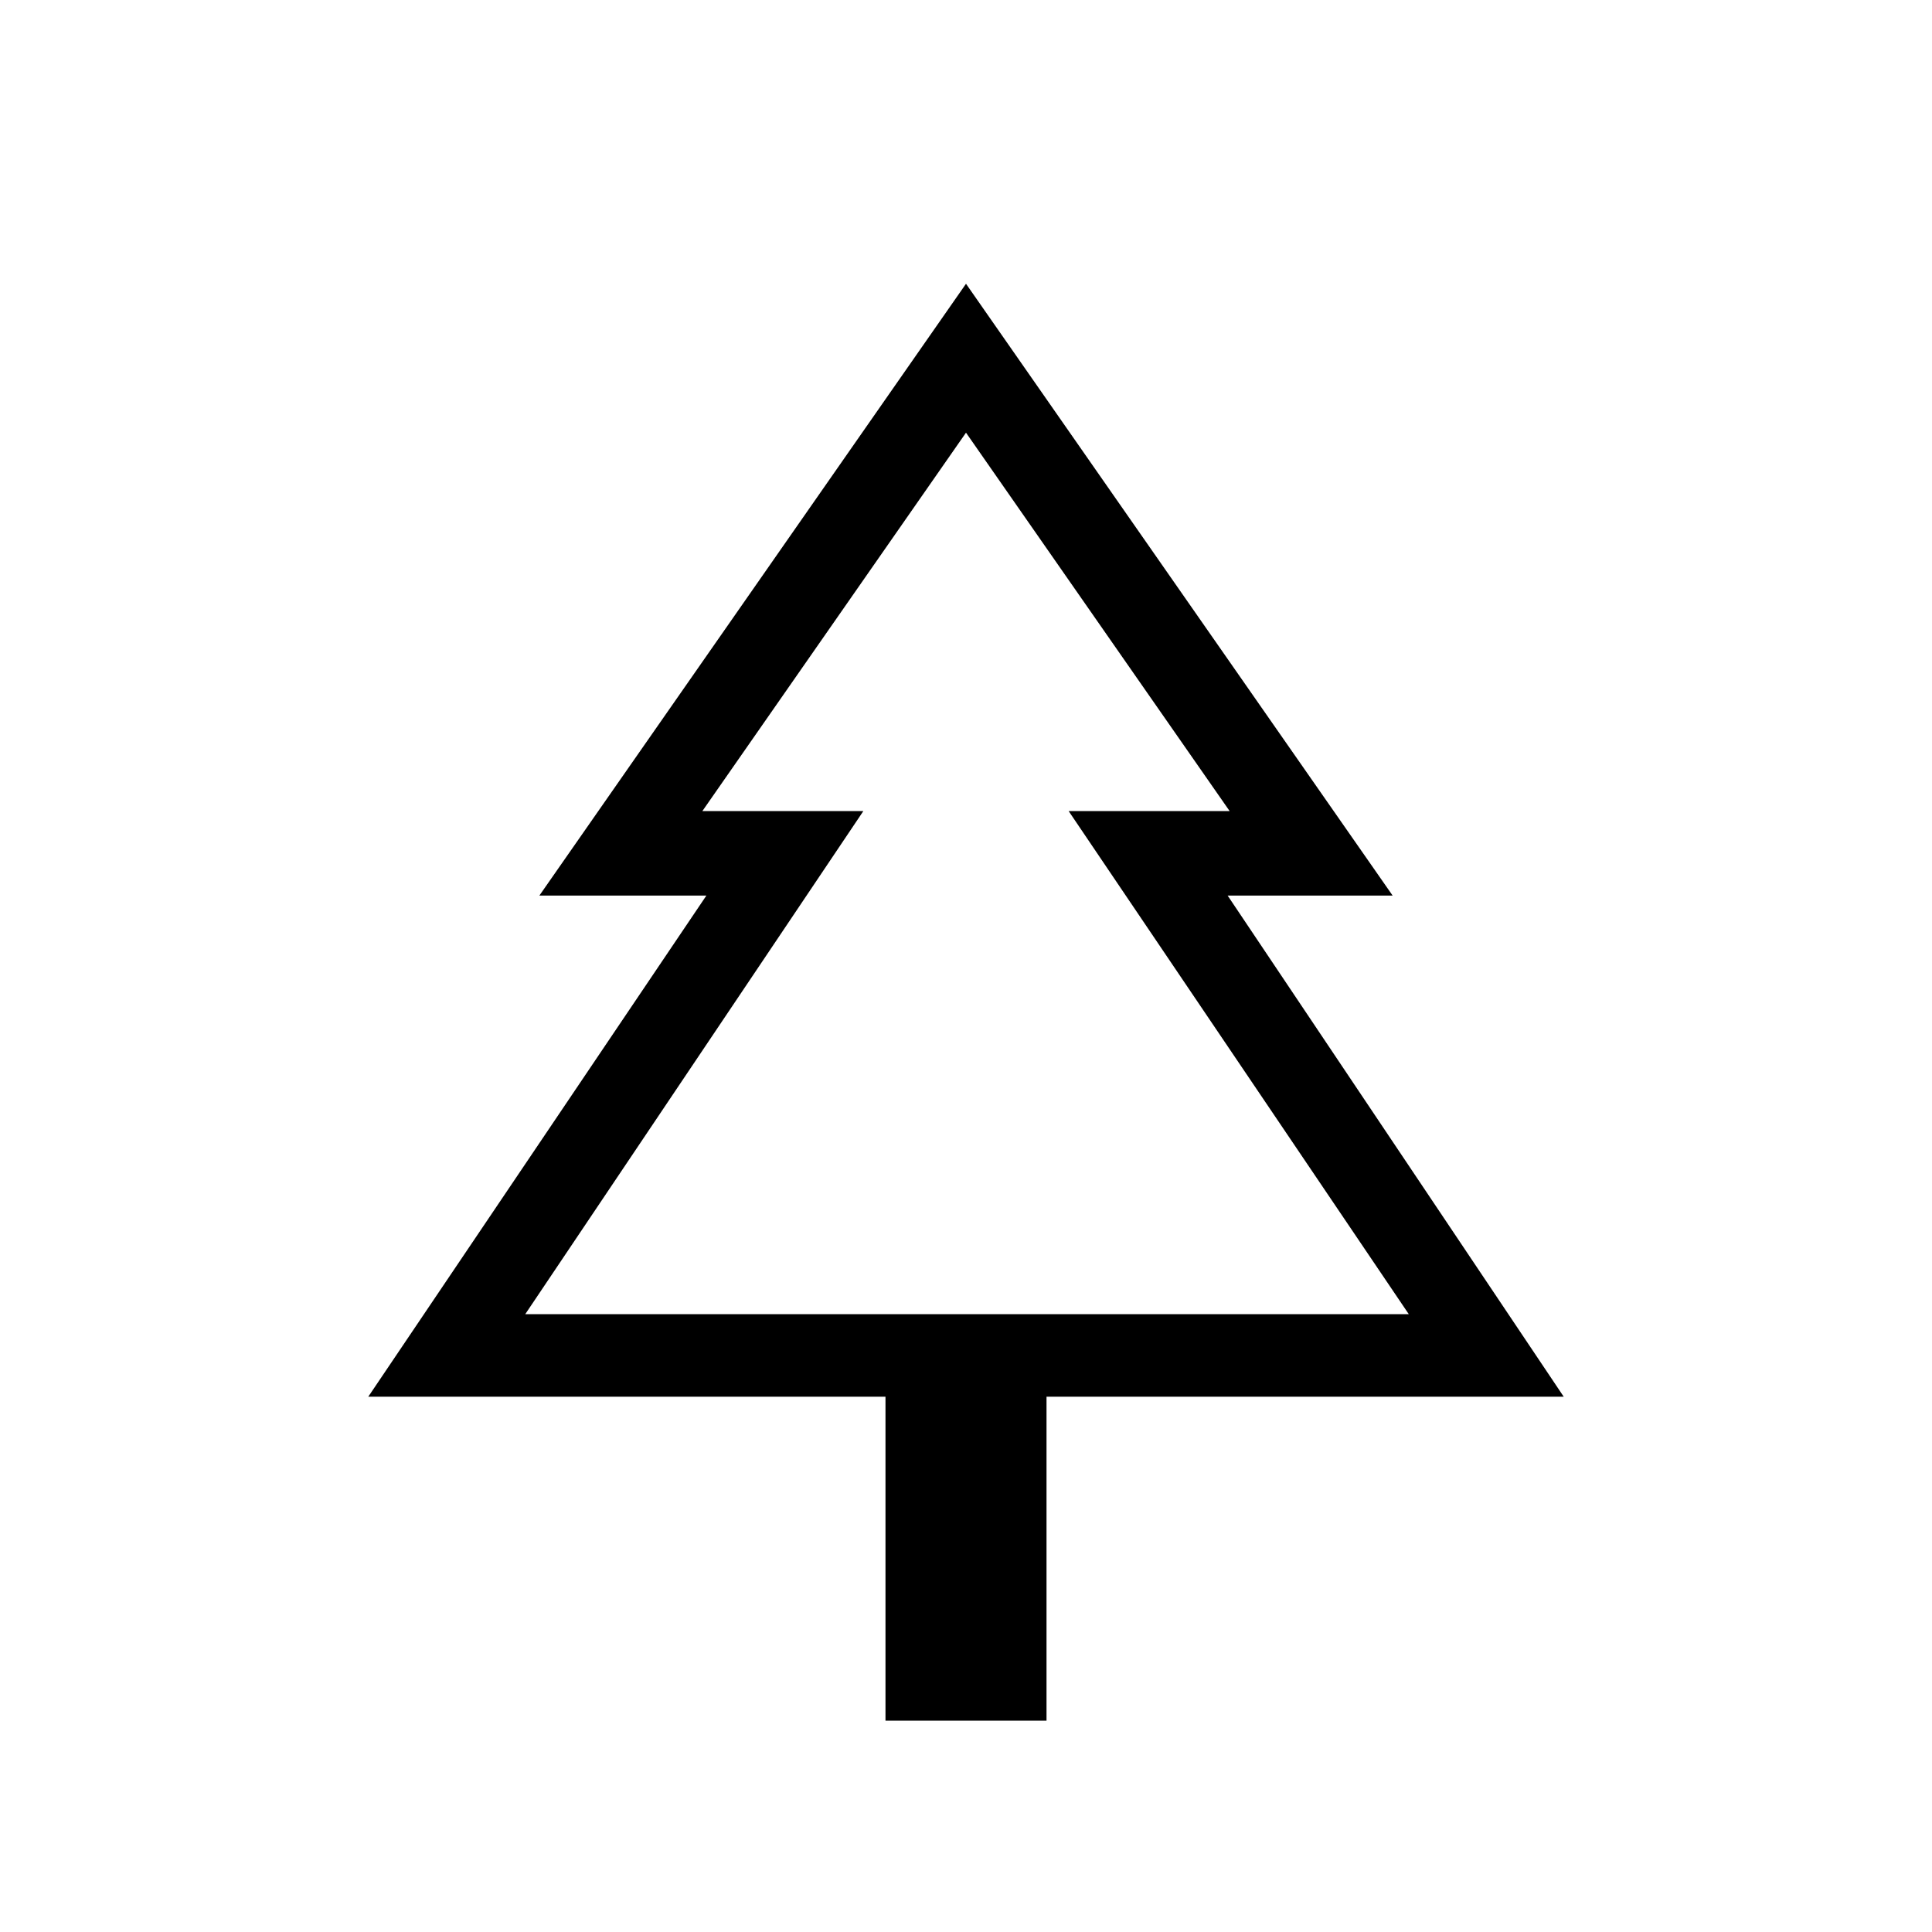 <svg xmlns="http://www.w3.org/2000/svg" height="40" width="40"><path d="M21.667 35.625H18.333V28.917H7.625L14.625 18.542H11.167L20 5.875L28.833 18.542H25.417L32.375 28.917H21.667ZM10.875 27.208H17.875H14.542H20H25.458H22.125H29.167ZM10.875 27.208H29.167L22.125 16.792H25.458L20 8.958L14.542 16.792H17.875Z"/></svg>